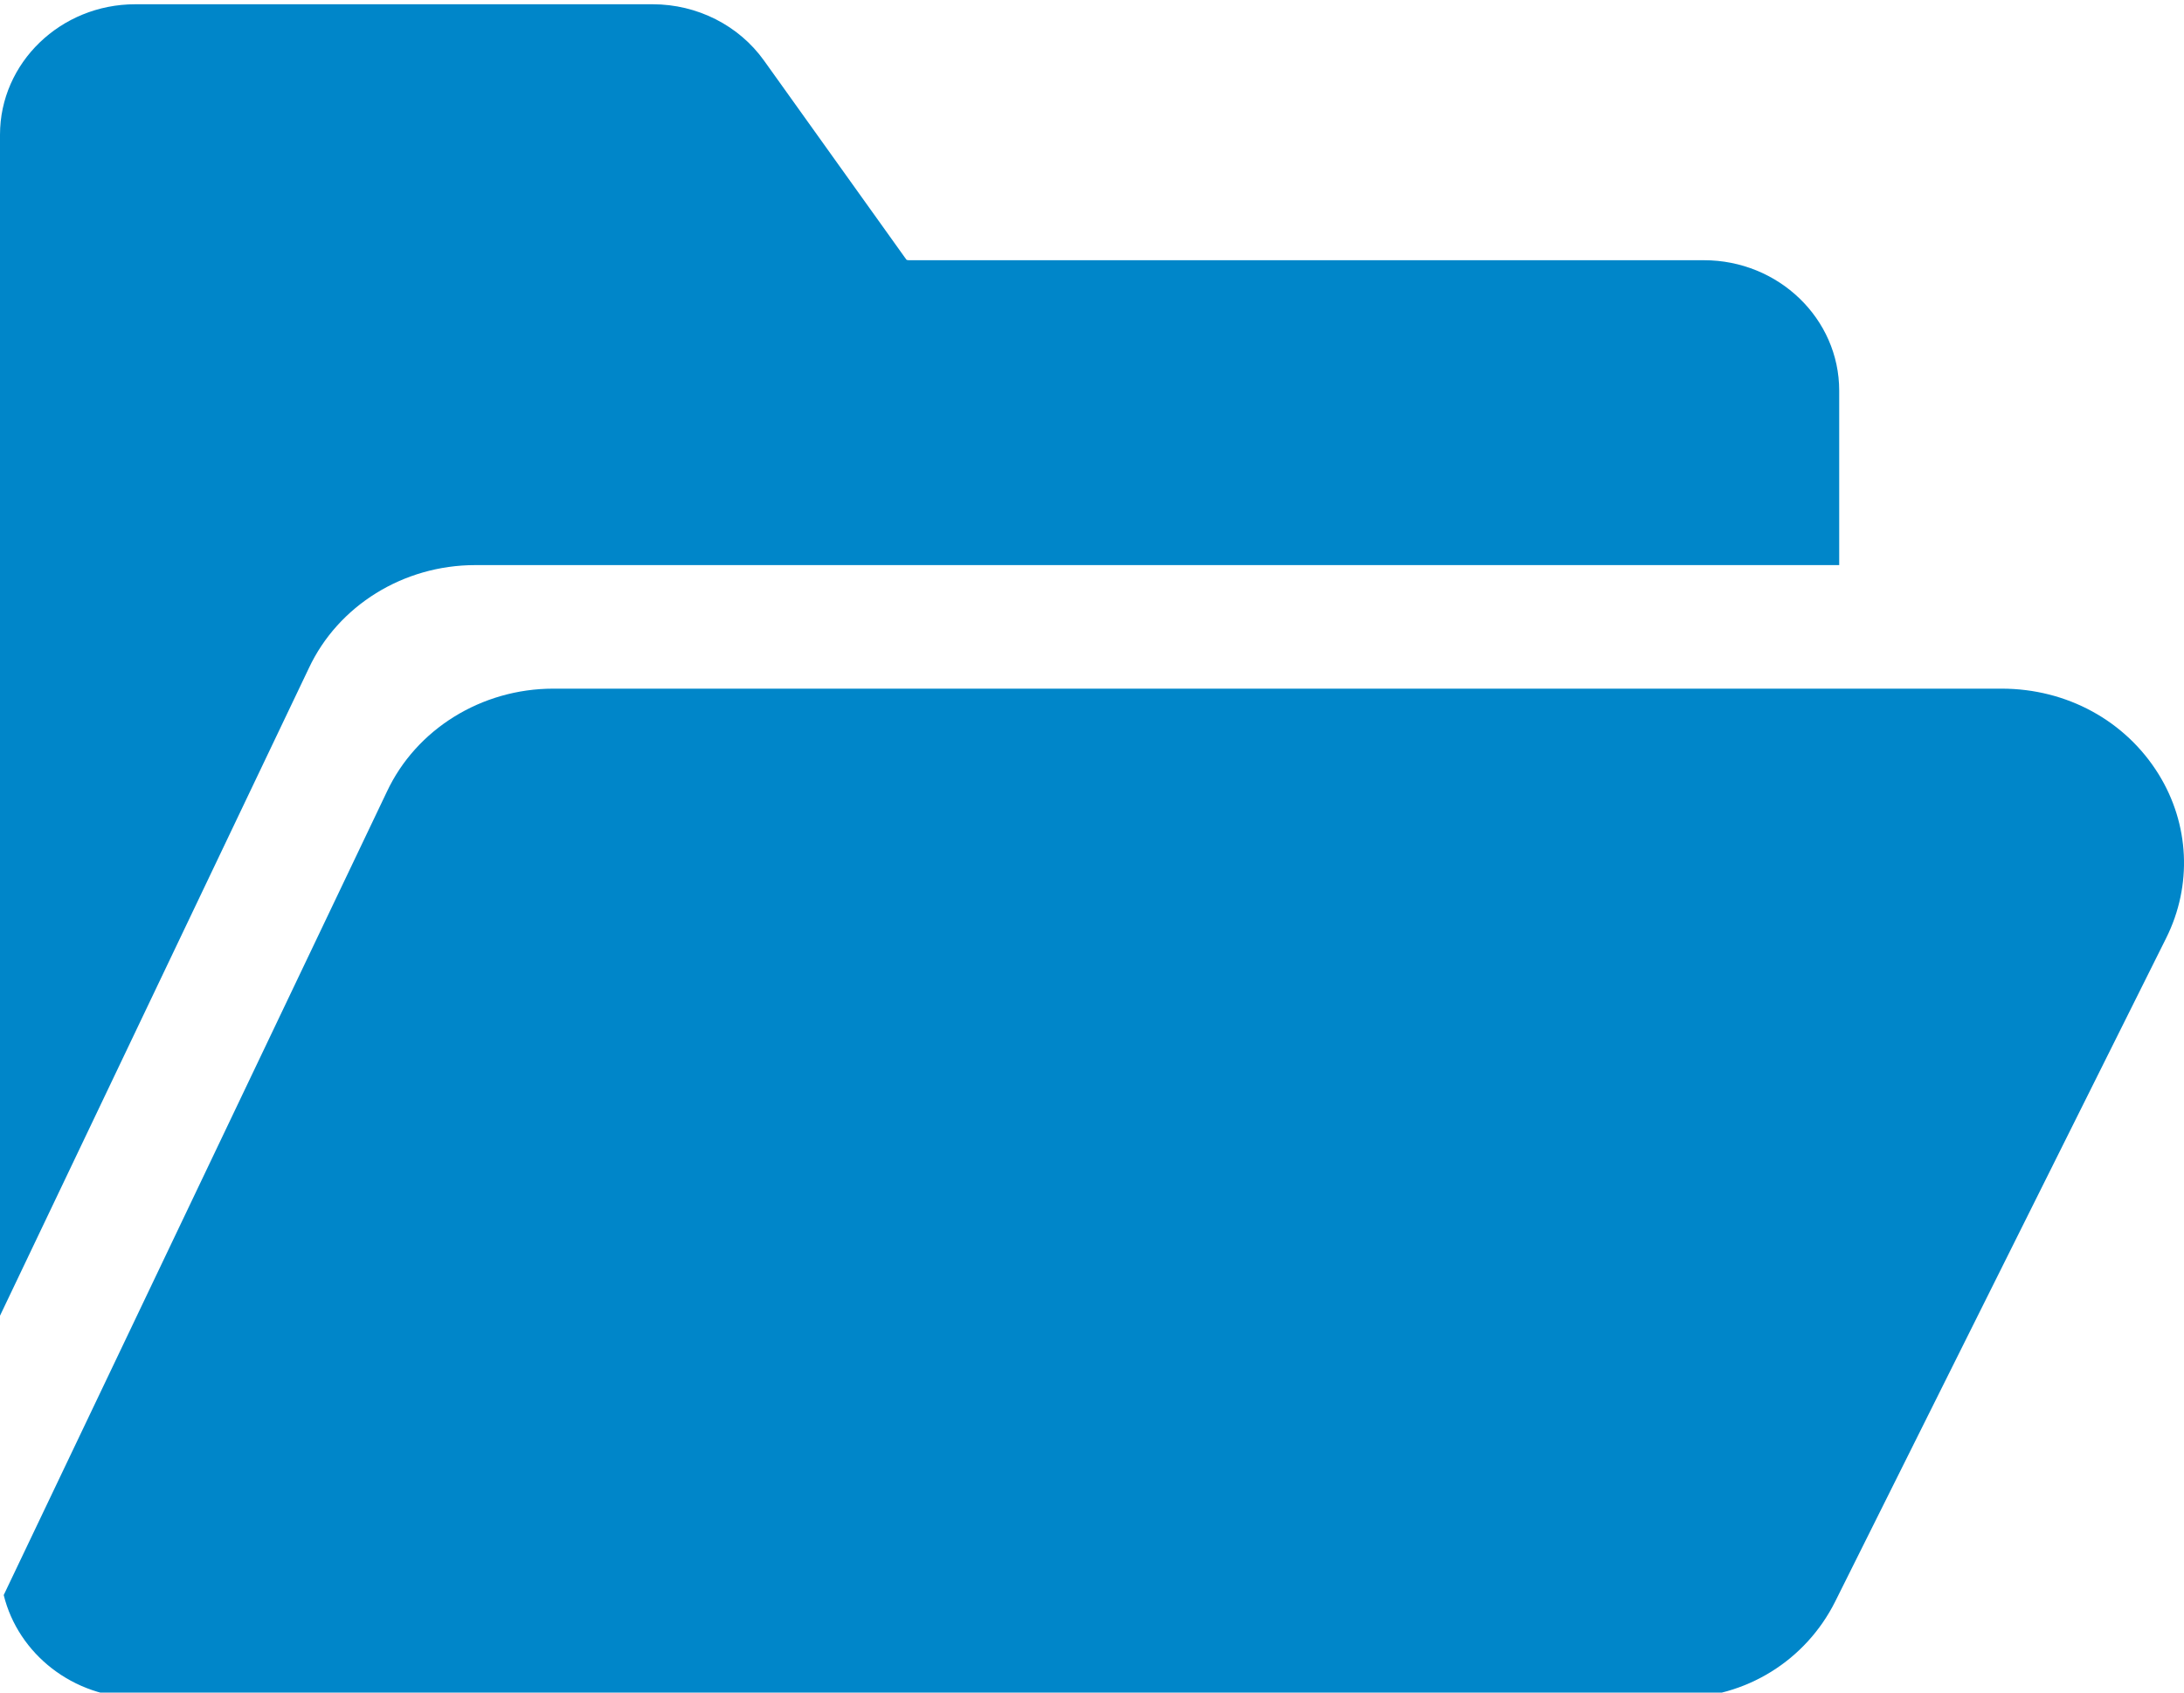 <svg width="40" height="31" viewBox="0 0 40 31" fill="none" xmlns="http://www.w3.org/2000/svg">
<g clip-path="url(#clip0_3323_67278)">
<path d="M39.535 14.18C38.927 13.199 37.853 12.613 36.661 12.613H10.133C8.818 12.613 7.622 13.355 7.085 14.502L0.068 29.214C0.333 30.291 1.339 31.096 2.538 31.096H30.762C31.354 31.096 31.934 30.931 32.437 30.62C32.94 30.309 33.346 29.863 33.611 29.334L39.675 17.178C40.154 16.216 40.101 15.095 39.535 14.18Z" fill="#0086C9"/>
<path d="M5.656 12.239C6.193 11.091 7.389 10.35 8.704 10.35H33.685V7.155C33.685 5.837 32.574 4.766 31.208 4.766H16.642C16.621 4.766 16.606 4.76 16.601 4.756L13.994 1.111C13.532 0.464 12.769 0.078 11.954 0.078H2.477C1.111 0.078 0 1.15 0 2.467V24.098L5.656 12.239Z" fill="#0086C9"/>
</g>
<defs>
<clipPath id="clip0_3323_67278">
<rect width="40" height="31" fill="white"/>
</clipPath>
</defs>
</svg>
